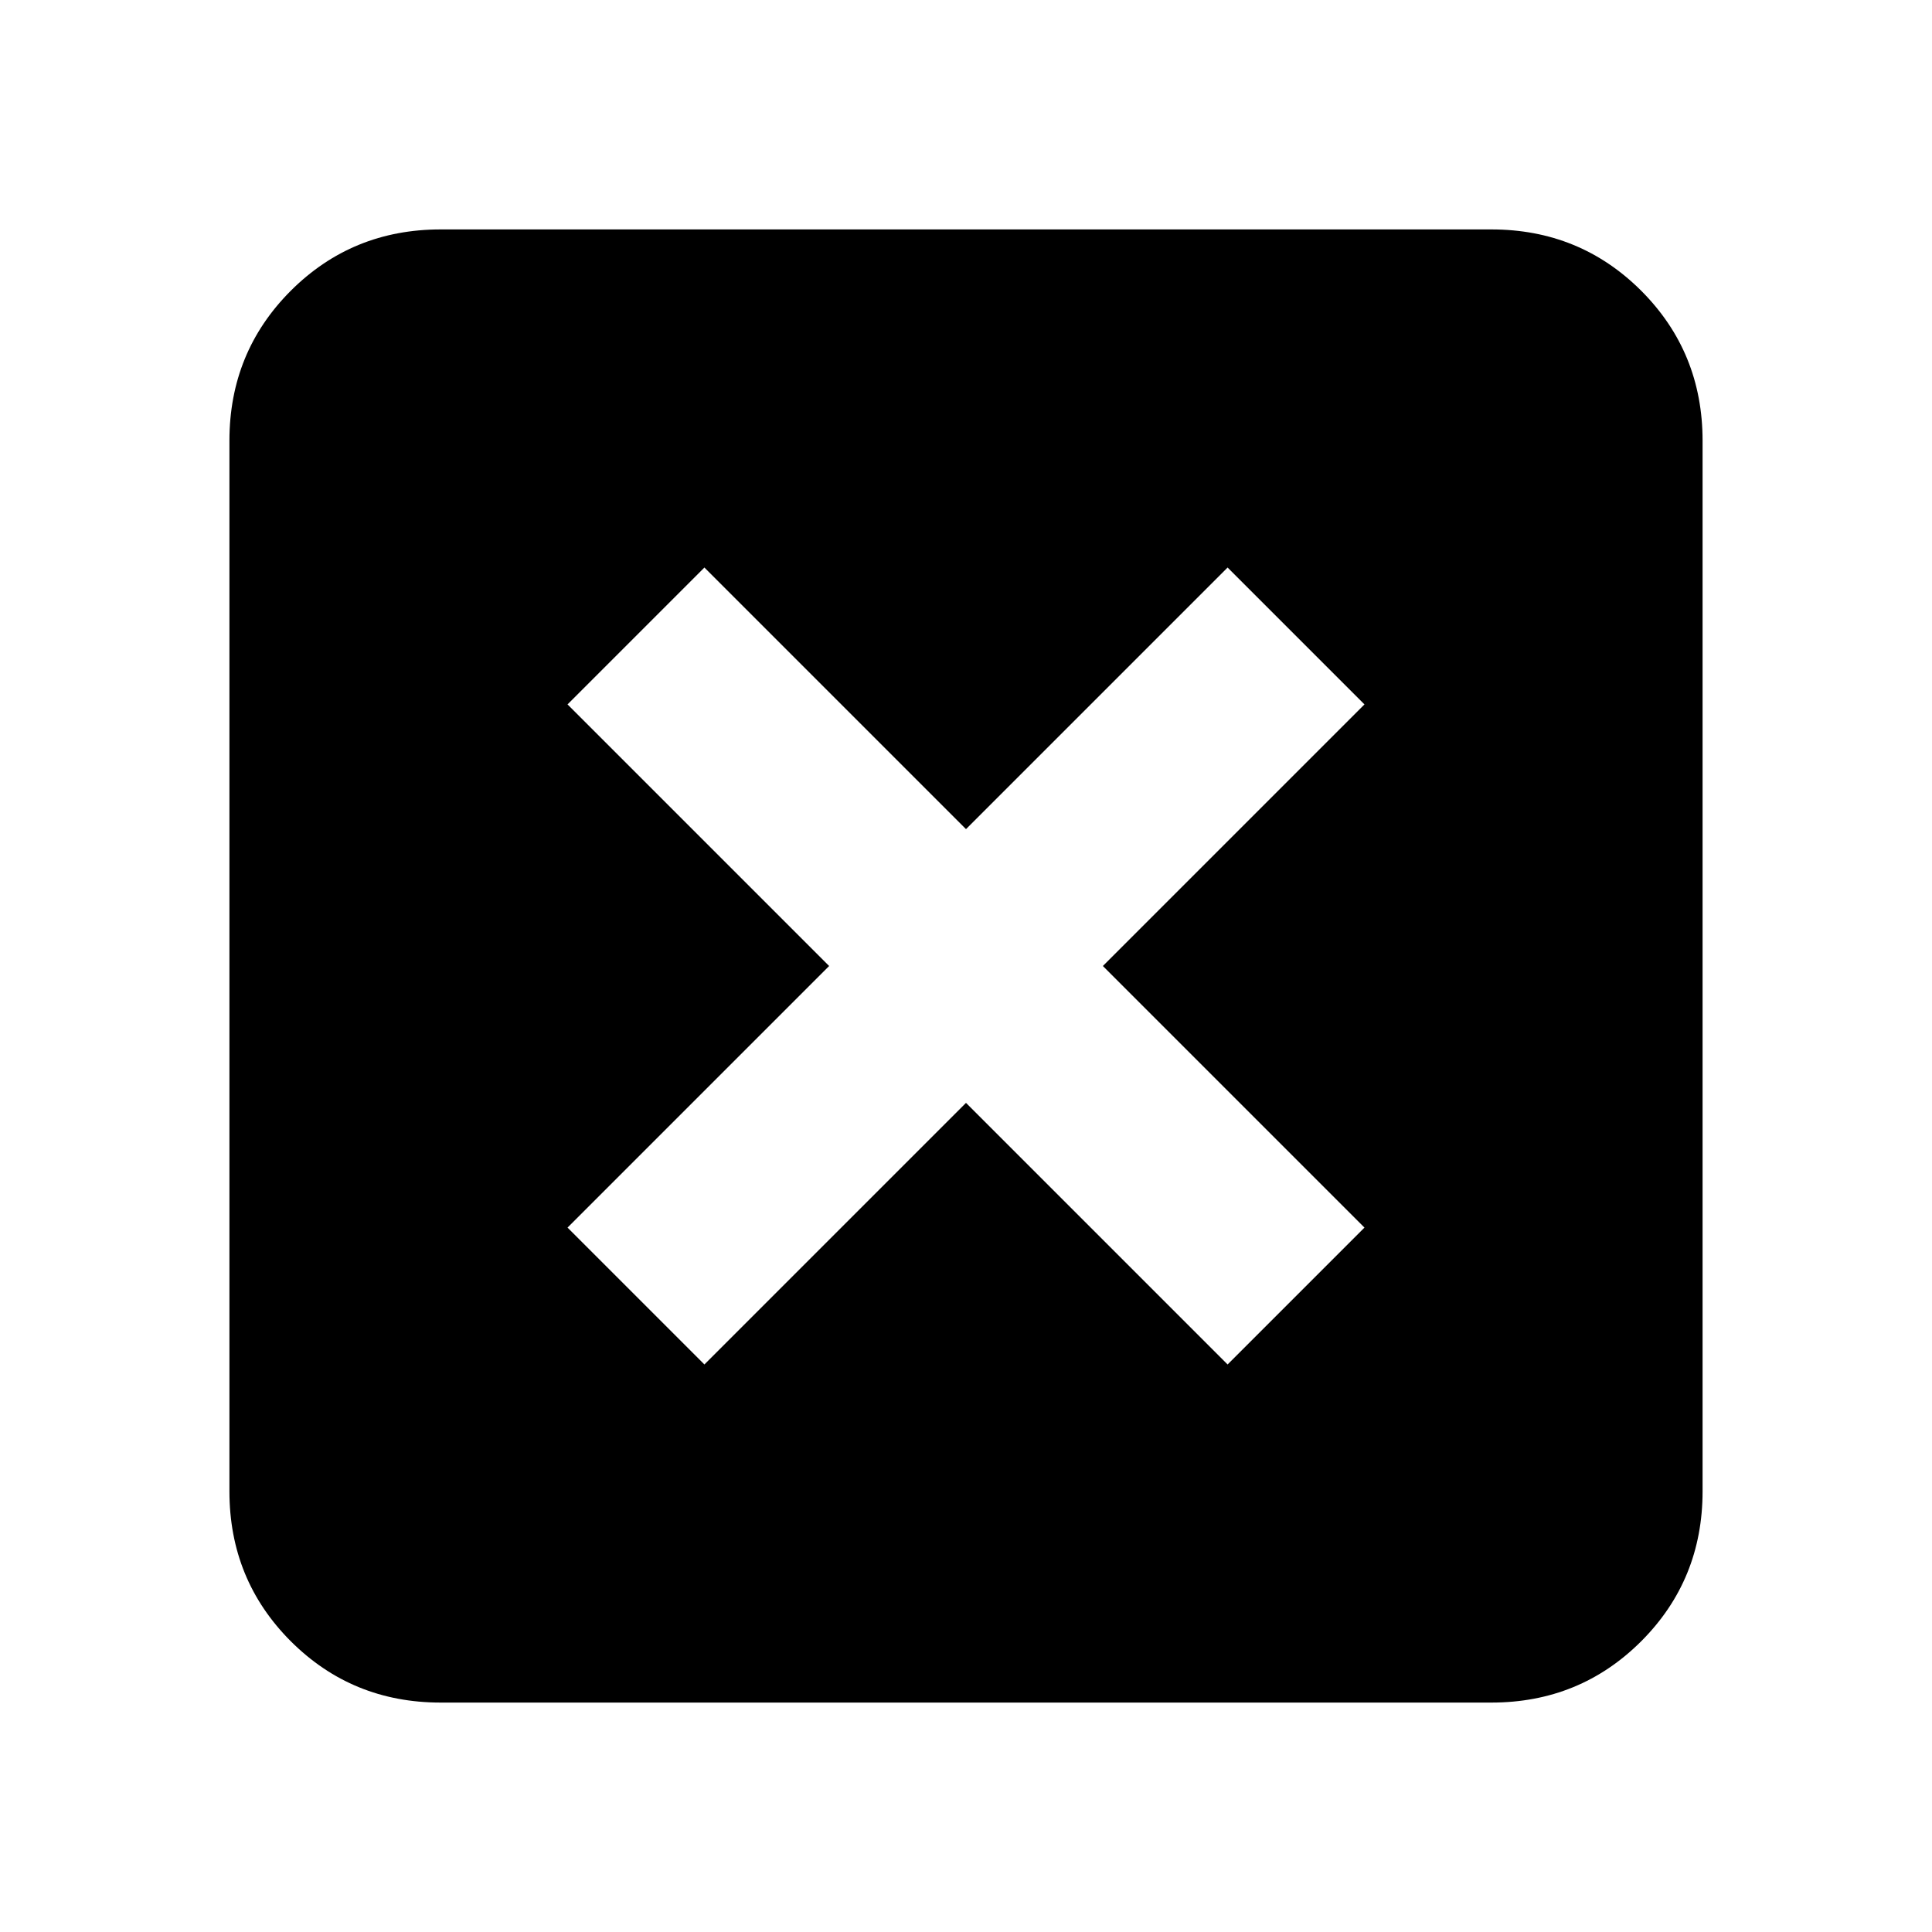 <svg xmlns="http://www.w3.org/2000/svg" height="20" width="20"><path d="M7.292 14.125 10 11.417l2.708 2.708 1.417-1.417L11.417 10l2.708-2.708-1.417-1.417L10 8.583 7.292 5.875 5.875 7.292 8.583 10l-2.708 2.708Zm-2.73 3.5q-.916 0-1.552-.635-.635-.636-.635-1.552V4.562q0-.916.635-1.552.636-.635 1.552-.635h10.876q.916 0 1.552.635.635.636.635 1.552v10.876q0 .916-.635 1.552-.636.635-1.552.635Z"/></svg>